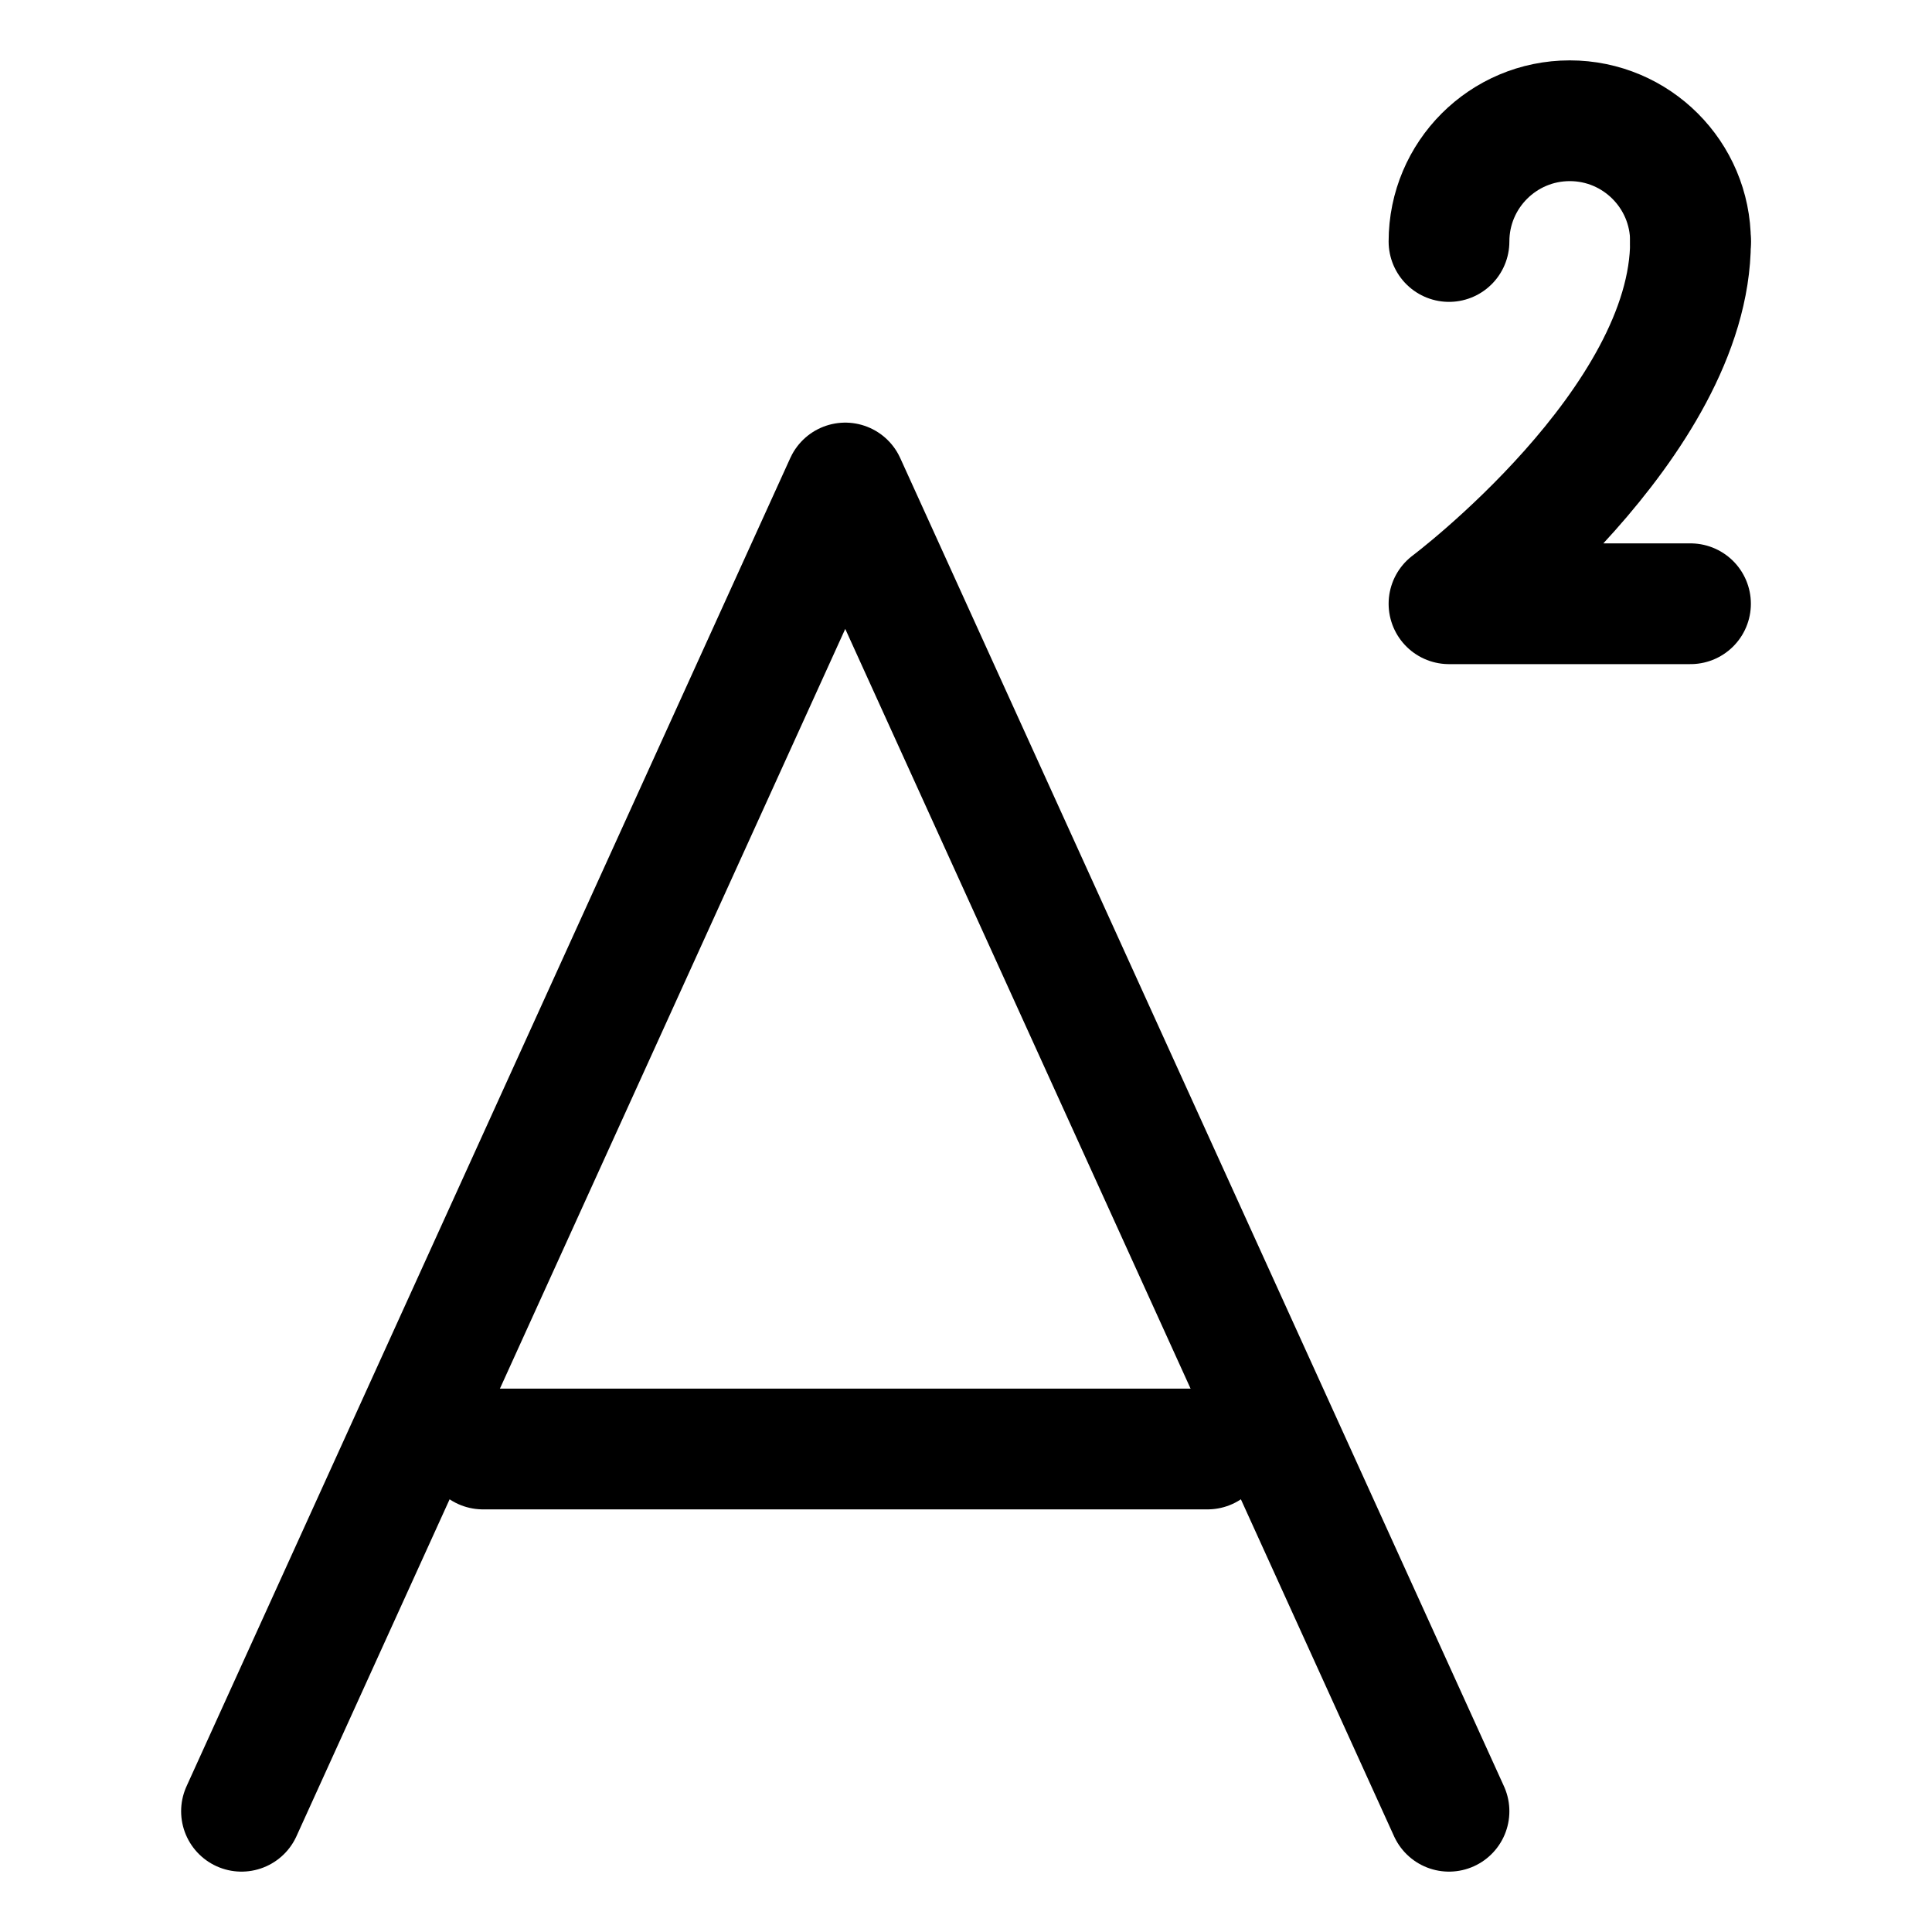 <svg width="16" height="16" viewBox="0 0 16 16" fill="none" xmlns="http://www.w3.org/2000/svg">
<path d="M4 12H10" stroke="currentColor" stroke-linecap="round" stroke-linejoin="round"/>
<path d="M2 15L7 4L12 15" stroke="currentColor" stroke-linecap="round" stroke-linejoin="round"/>
<path d="M14 5H12C12 5 14 3.5 14 2" stroke="currentColor" stroke-linecap="round" stroke-linejoin="round"/>
<path d="M14 2C14 1.448 13.552 1 13 1C12.448 1 12 1.448 12 2" stroke="currentColor" stroke-linecap="round" stroke-linejoin="round"/>
</svg>
